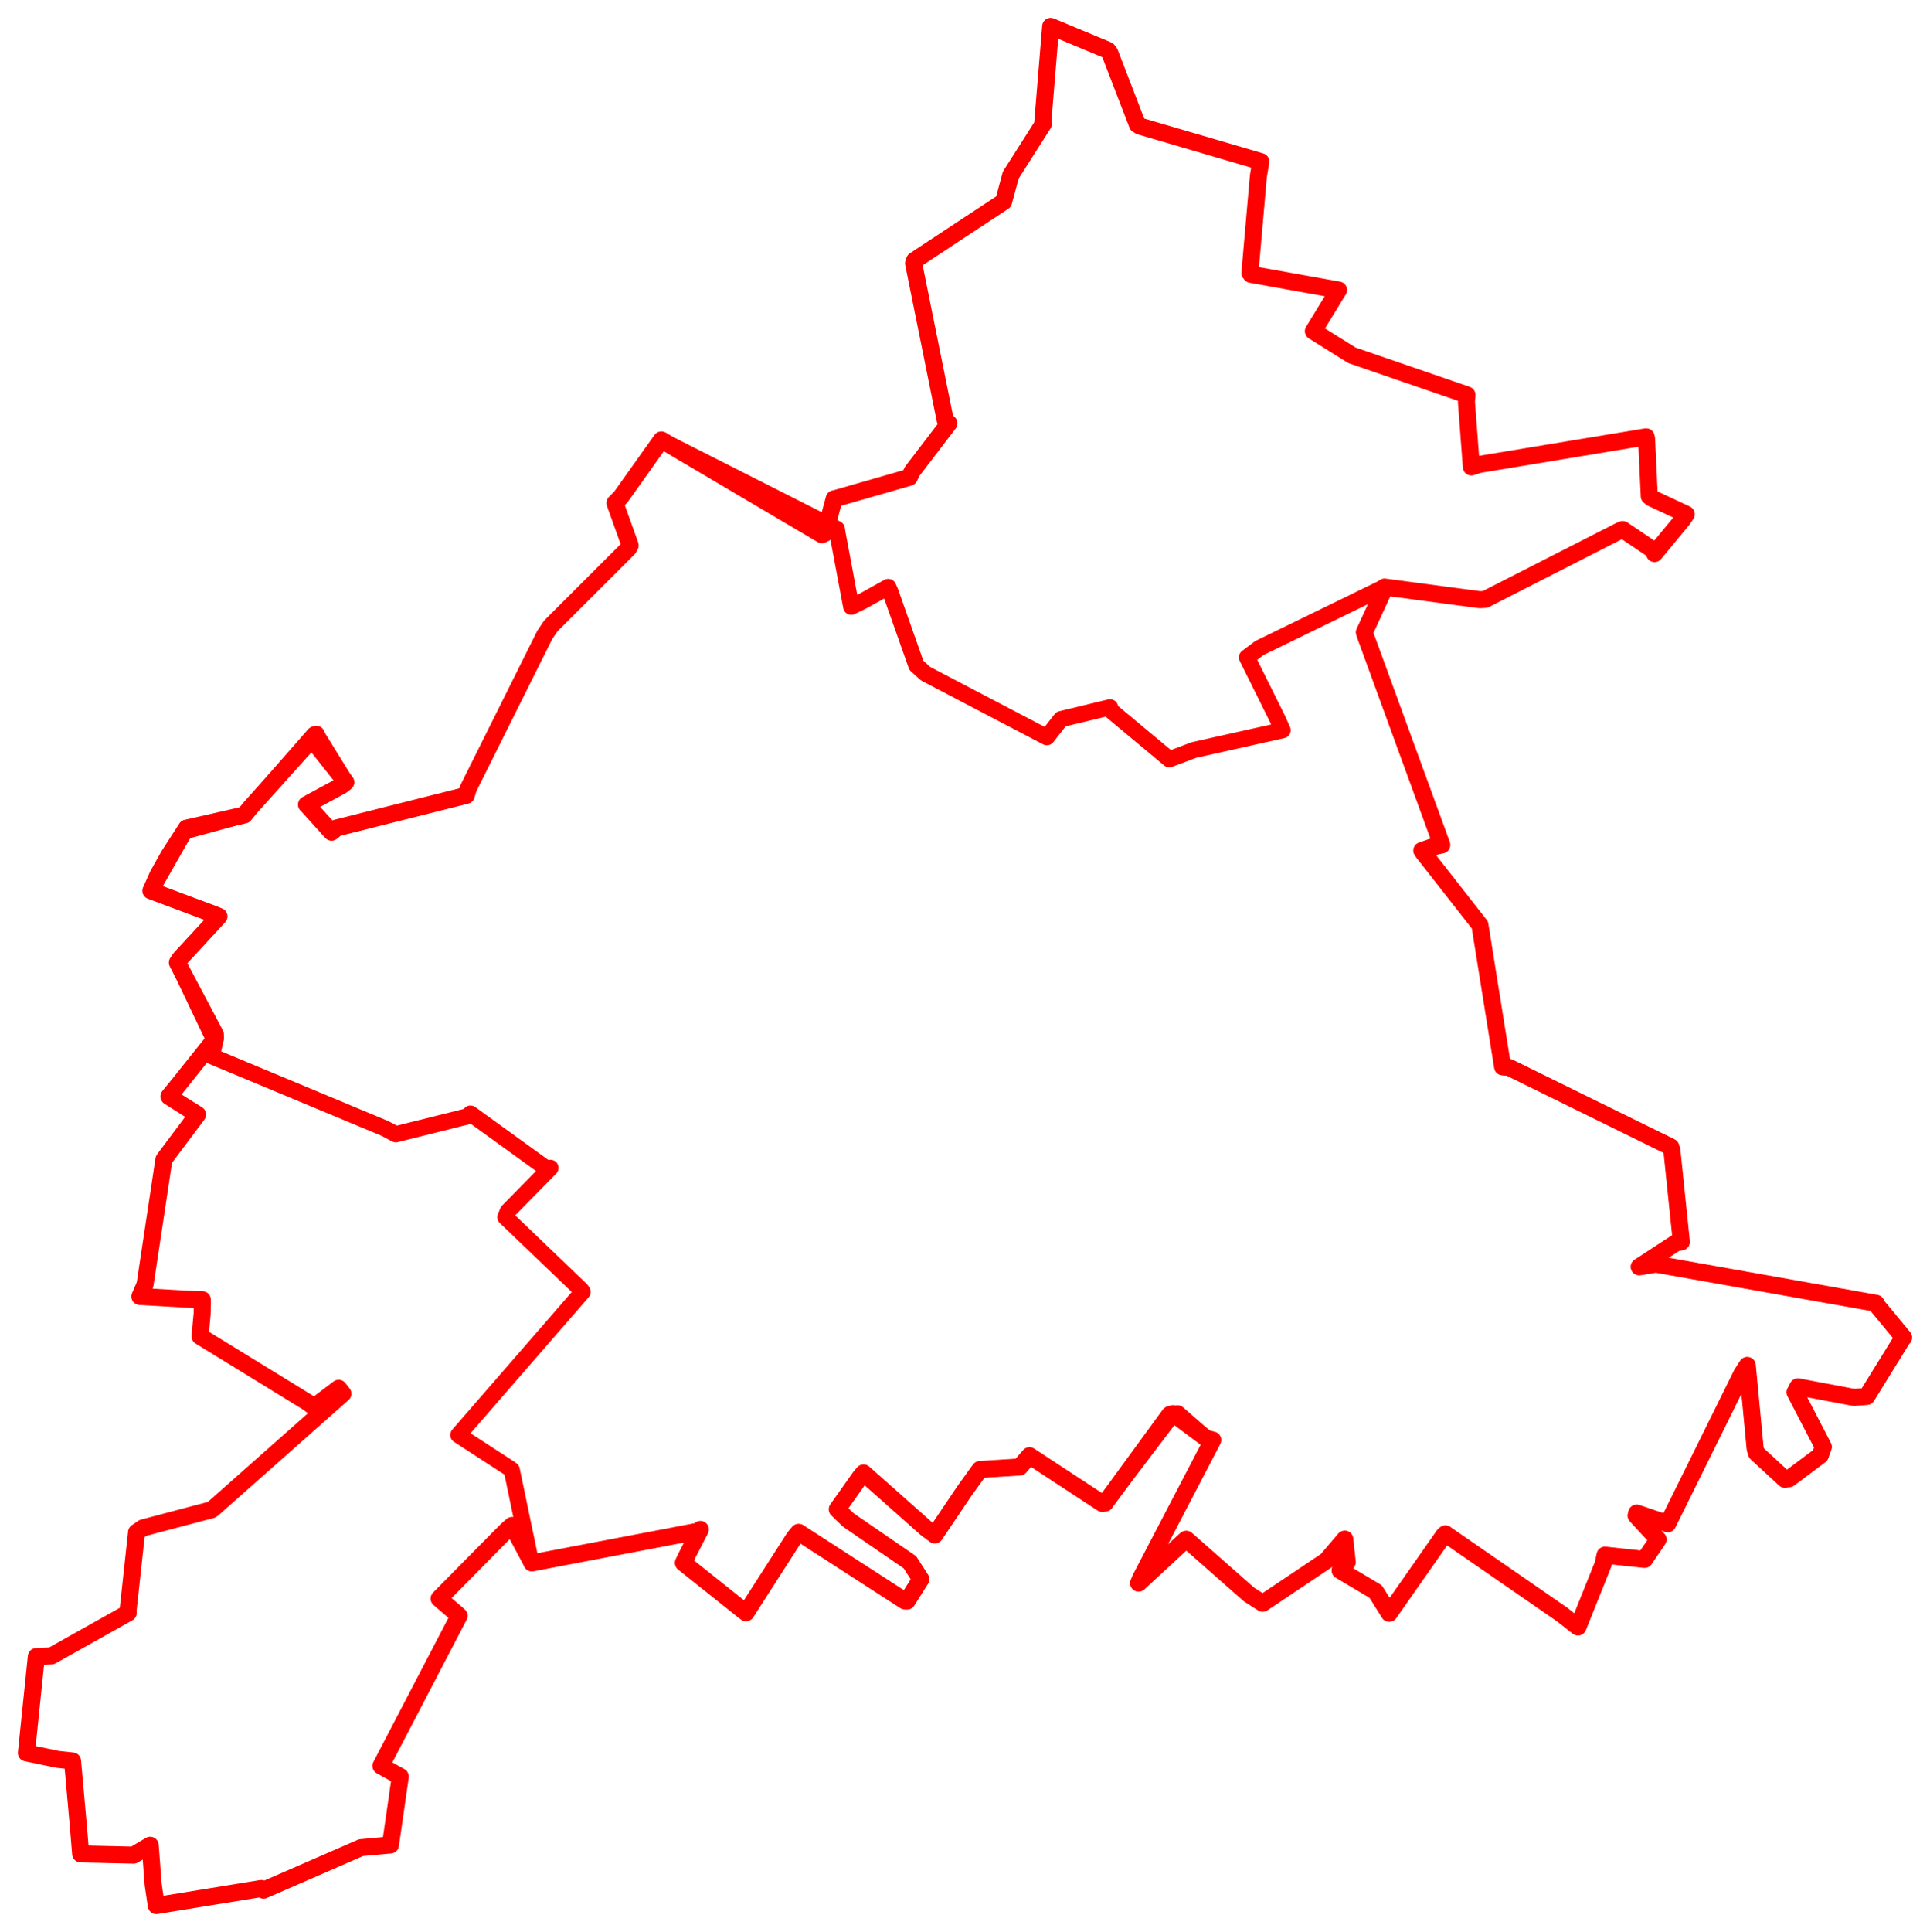 <svg width="365.436" height="365.731" xmlns="http://www.w3.org/2000/svg"><polygon points="5,331.825 10.908,333.049 13.734,333.353 14.851,345.854 15.273,350.95 25.284,351.181 28.439,349.312 28.994,356.718 29.593,360.731 49.447,357.501 49.9,357.81 68.35,349.77 73.928,349.257 75.792,336.307 72.126,334.286 86.929,305.863 83.14,302.613 95.844,289.753 96.955,288.764 100.46,295.347 100.702,295.865 132.19,289.86 132.617,289.522 129.843,294.892 129.4,295.853 140.654,304.823 141.266,305.288 150.427,291.012 151.226,290.067 171.341,303.065 171.74,303.08 174.352,298.949 172.295,295.743 160.64,287.743 158.535,285.708 162.875,279.585 163.513,278.832 175.391,289.362 177.002,290.561 182.71,282.098 185.539,278.183 193.083,277.703 194.927,275.568 208.674,284.579 209.234,284.541 221.468,267.789 222.099,267.604 228.44,272.312 229.62,272.597 215.955,298.797 215.584,299.689 224.456,291.487 224.61,291.377 236.509,301.857 239.084,303.499 251.166,295.407 254.624,291.352 255.092,295.717 253.742,297.28 260.468,301.279 263.046,305.4 273.409,290.583 273.678,290.361 295.811,305.653 298.78,307.992 303.537,296.127 303.902,294.393 311.393,295.196 313.96,291.418 309.789,286.904 309.903,286.424 315.679,288.376 315.774,288.459 329.79,260.107 330.837,258.48 332.33,274.223 332.595,275.08 337.976,280.045 338.768,279.912 344.661,275.512 345.242,273.894 339.885,263.564 340.425,262.532 351.047,264.536 353.459,264.349 360.318,253.251 360.436,253.207 355.343,247.043 355.217,246.711 313.532,239.3 310.371,239.818 317.368,235.249 318.359,235.091 316.57,217.802 316.368,217.122 285.704,202.048 284.513,201.956 280.532,177.108 280.216,175.108 269.515,161.448 269.209,161.016 271.119,160.357 272.994,159.947 258.565,120.397 258.333,119.699 262.124,111.471 262.16,111.13 280.21,113.525 281.211,113.462 306.761,100.435 307.25,100.24 313.42,104.395 313.285,104.793 318.659,98.294 319.286,97.342 312.735,94.29 312.283,93.936 311.771,83.047 311.69,82.696 280.114,87.917 278.591,88.4 277.659,76.079 277.762,74.757 255.999,67.269 248.681,62.699 253.326,55.074 253.454,54.906 236.859,51.934 236.662,51.674 238.267,33.326 238.731,30.591 215.876,23.888 215.36,23.583 210.141,10.041 209.755,9.51 199.847,5.377 198.935,5 197.446,23.098 197.556,23.437 191.388,33.136 190.018,38.186 173.167,49.293 172.981,49.854 178.981,79.58 179.672,80.14 172.751,89.189 172.161,90.366 158.123,94.393 157.945,94.422 156.205,100.952 155.629,101.222 125.64,83.53 125.24,83.279 117.607,94.011 116.435,95.211 119.313,103.231 118.997,103.818 104.264,118.529 103.145,120.194 88.663,149.259 88.286,150.561 63.698,156.748 62.785,157.542 58.343,152.63 58.034,152.316 64.701,148.703 65.476,148.074 59.836,140.941 59.874,139 47.397,152.888 46.265,154.277 35.307,156.769 31.94,161.993 29.89,165.67 28.568,168.626 40.444,173.064 41.458,173.482 34.081,181.476 33.586,182.229 40.769,195.796 40.798,196.565 33.862,205.255 31.982,207.557 34.617,209.24 37.403,210.98 31.892,218.332 31.032,219.497 27.46,243.166 26.481,245.424 35.504,245.947 38.306,246.034 38.273,248.701 37.877,252.962 58.232,265.467 59.429,266.354 64.121,262.804 64.922,263.824 40.55,285.407 40.082,285.794 27.083,289.227 25.856,290.062 24.253,304.824 24.273,305.323 9.756,313.461 6.881,313.592 5,331.825" stroke="red" stroke-width="3.228" fill="none" stroke-linejoin="round" vector-effect="non-scaling-stroke"></polygon><polygon points="28.568,168.626 40.444,173.064 41.458,173.482 34.081,181.476 33.586,182.229 40.724,197.191 40.1,199.938 72.818,213.587 74.957,214.713 88.847,211.246 89.08,210.802 103.563,221.28 104.226,221.077 96.152,229.299 95.699,230.411 110.094,244.207 110.313,244.558 86.899,271.51 86.788,271.648 96.482,277.945 96.89,278.235 100.46,295.347 100.702,295.865 132.19,289.86 132.617,289.522 129.843,294.892 129.4,295.853 140.654,304.823 141.266,305.288 150.427,291.012 151.226,290.067 171.341,303.065 171.74,303.08 174.352,298.949 172.295,295.743 160.64,287.743 158.535,285.708 162.875,279.585 163.513,278.832 175.391,289.362 177.002,290.561 182.71,282.098 185.539,278.183 193.083,277.703 194.927,275.568 208.674,284.579 209.234,284.541 222.099,267.604 222.975,267.545 228.44,272.312 229.62,272.597 215.955,298.797 215.584,299.689 224.456,291.487 224.61,291.377 236.509,301.857 239.084,303.499 251.166,295.407 254.624,291.352 255.092,295.717 253.742,297.28 260.468,301.279 263.046,305.4 273.409,290.583 273.678,290.361 295.811,305.653 298.78,307.992 303.537,296.127 303.902,294.393 311.393,295.196 313.96,291.418 309.789,286.904 309.903,286.424 315.679,288.376 315.774,288.459 329.79,260.107 330.837,258.48 332.33,274.223 332.595,275.08 337.976,280.045 338.768,279.912 344.661,275.512 345.242,273.894 339.885,263.564 340.425,262.532 351.047,264.536 353.459,264.349 360.318,253.251 360.436,253.207 355.343,247.043 355.217,246.711 313.532,239.3 310.371,239.818 317.368,235.249 318.359,235.091 316.57,217.802 316.368,217.122 285.704,202.048 284.513,201.956 280.532,177.108 280.216,175.108 269.515,161.448 269.209,161.016 271.119,160.357 272.994,159.947 258.565,120.397 258.333,119.699 262.125,111.47 262.161,111.129 238.471,122.667 236.105,124.443 241.881,136.078 242.852,138.232 226.068,141.978 221.407,143.733 210.306,134.479 210.174,133.897 200.896,136.133 198.22,139.55 175.252,127.532 173.515,125.957 168.567,111.965 168.182,111.117 163.396,113.776 161.181,114.856 158.603,101.109 158.444,100.12 125.64,83.53 125.24,83.279 117.607,94.011 116.435,95.211 119.313,103.231 118.997,103.818 104.264,118.529 103.145,120.194 88.663,149.259 88.286,150.561 63.698,156.748 62.785,157.542 58.343,152.63 58.034,152.316 64.701,148.703 65.476,148.074 59.874,139 59.494,139.059 47.397,152.888 46.265,154.277 35.836,157.131 35.307,156.769 28.568,168.626" stroke="red" stroke-width="3.07" fill="none" stroke-linejoin="round" vector-effect="non-scaling-stroke"></polygon></svg>
